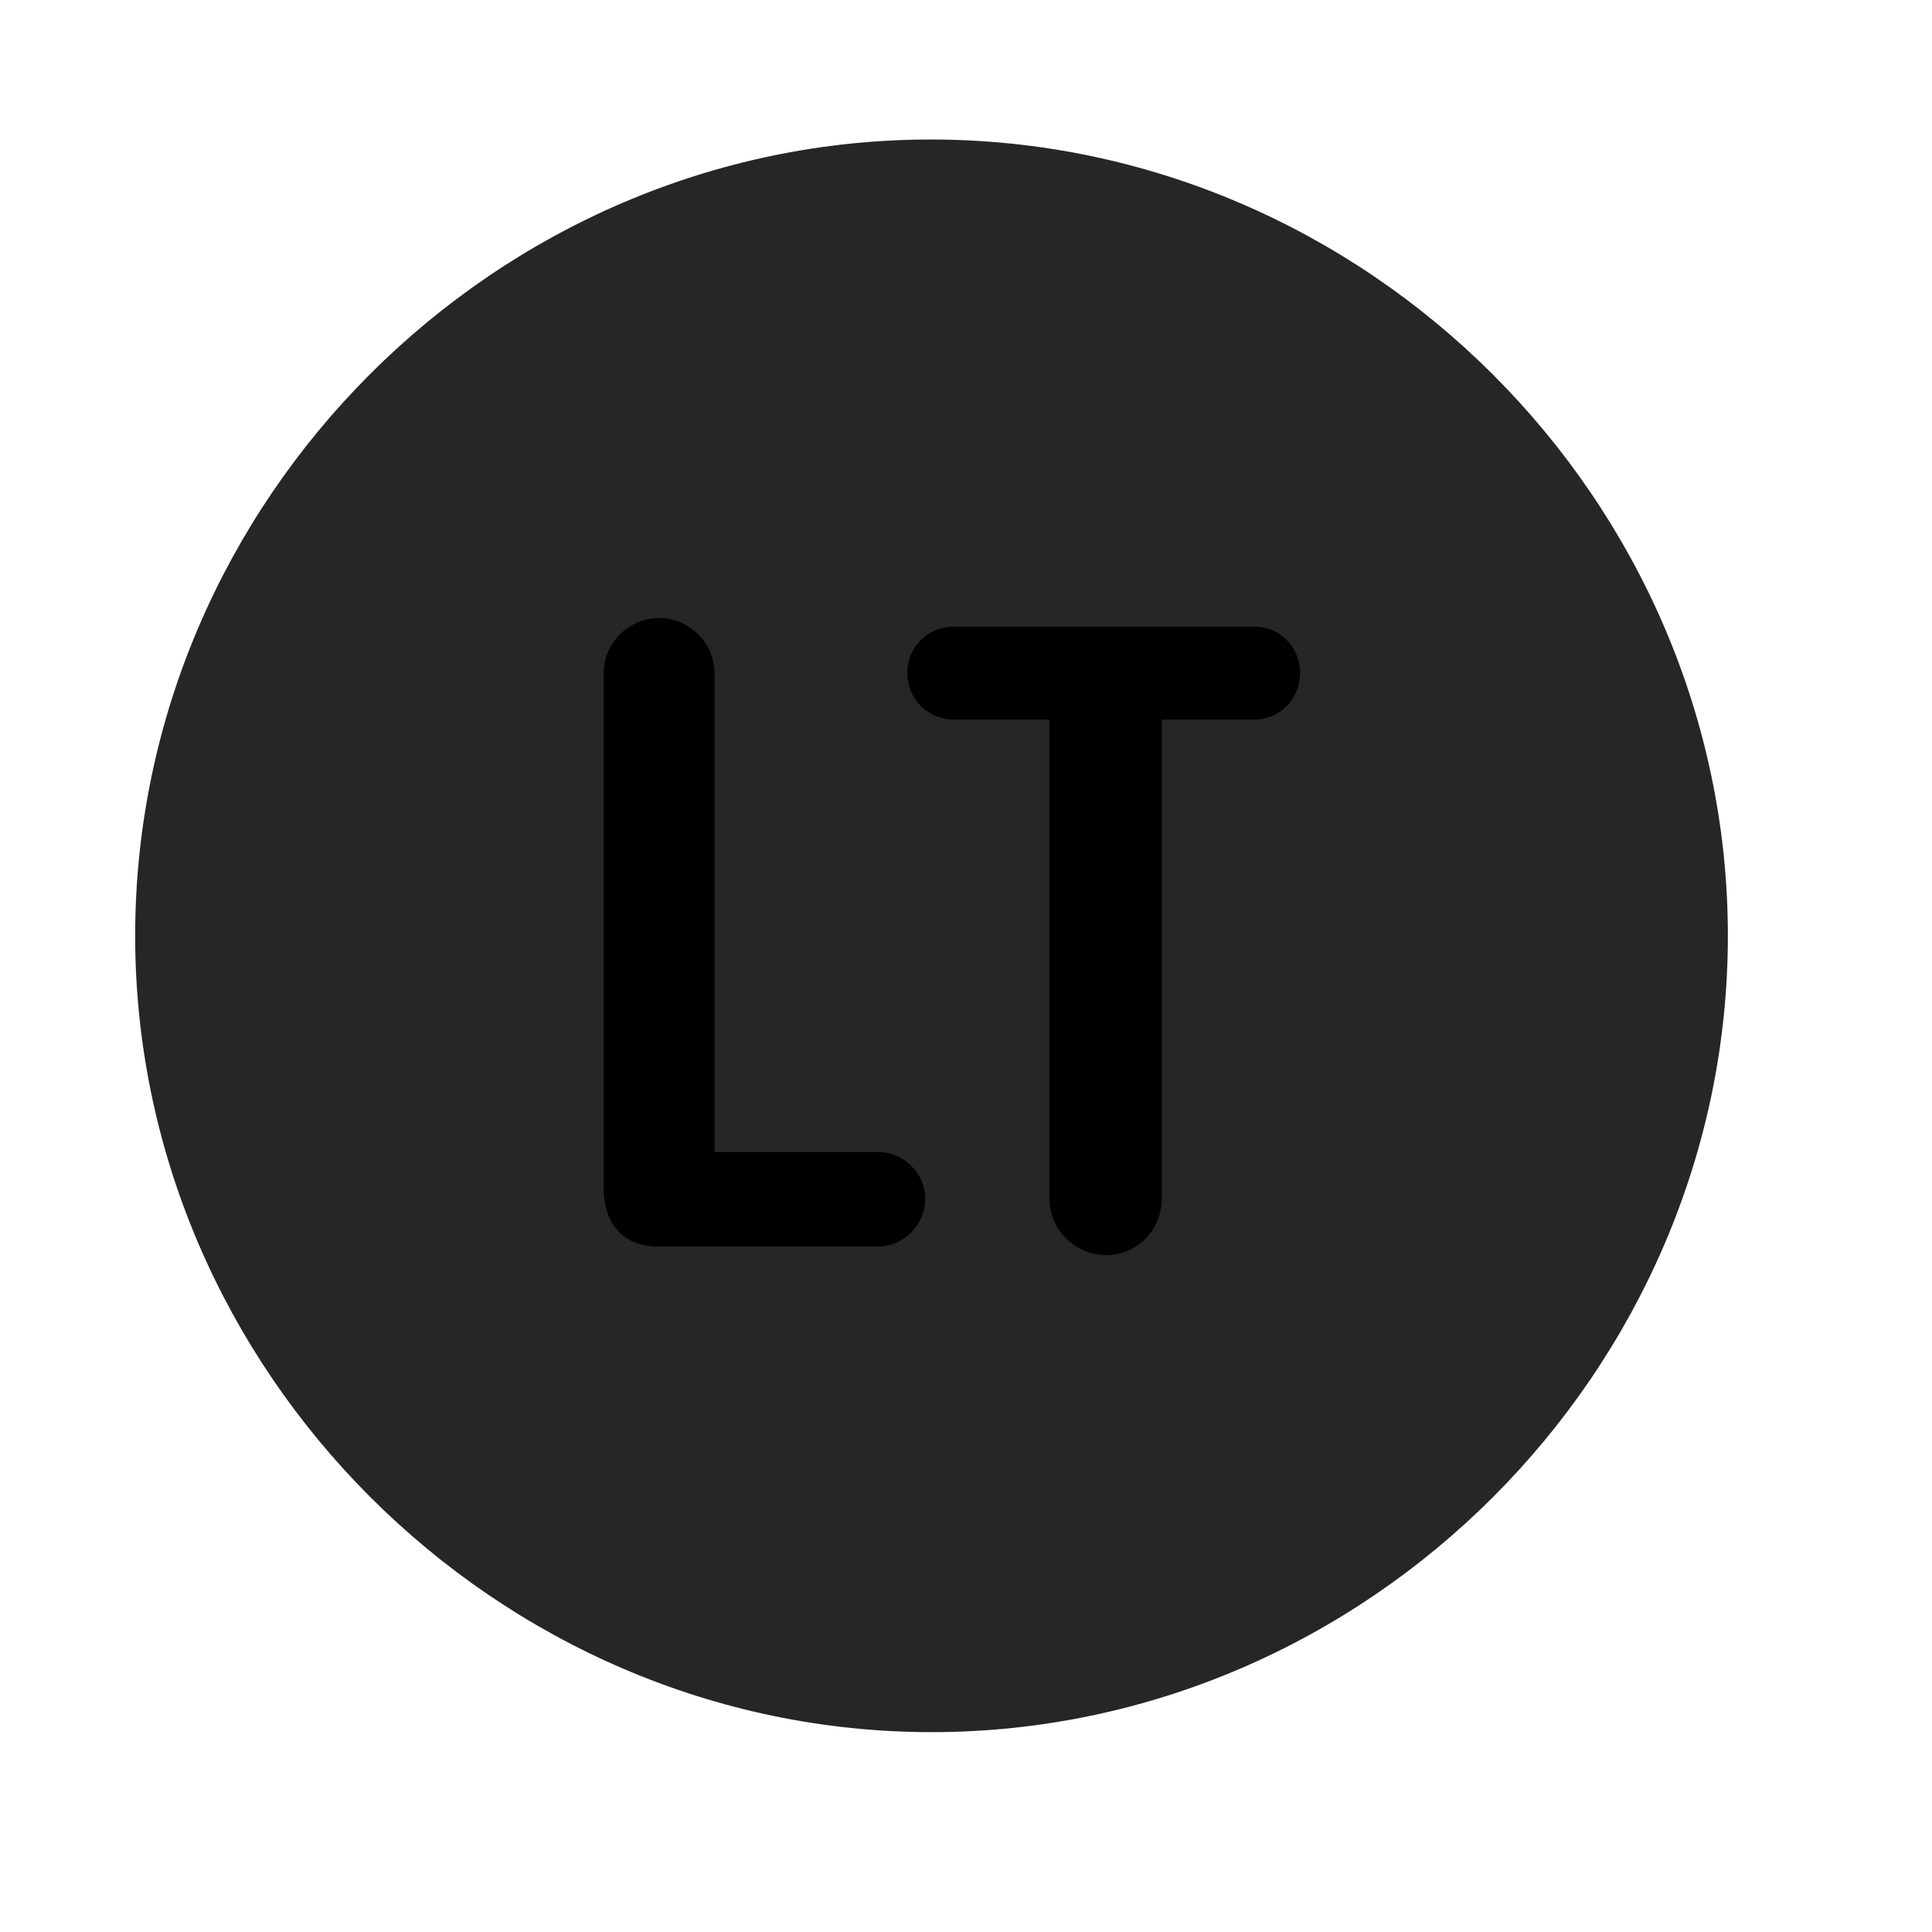 <svg width="29" height="29" viewBox="0 0 29 29" fill="currentColor" xmlns="http://www.w3.org/2000/svg">
<g clip-path="url(#clip0_2207_36798)">
<path d="M13.982 26C20.522 26 25.936 20.574 25.936 14.047C25.936 7.508 20.51 2.094 13.971 2.094C7.443 2.094 2.029 7.508 2.029 14.047C2.029 20.574 7.455 26 13.982 26Z" fill="currentColor" fill-opacity="0.85"/>
<path d="M9.881 18.711C9.354 18.711 9.061 18.371 9.061 17.832V10.109C9.061 9.652 9.436 9.277 9.893 9.277C10.35 9.277 10.725 9.652 10.725 10.109V17.293H13.186C13.561 17.293 13.889 17.609 13.889 17.996C13.889 18.383 13.561 18.711 13.186 18.711H9.881ZM16.608 18.84C16.139 18.84 15.752 18.465 15.752 17.984V10.801H14.322C13.924 10.801 13.619 10.496 13.619 10.098C13.619 9.711 13.924 9.406 14.322 9.406H18.834C19.209 9.406 19.514 9.711 19.514 10.098C19.514 10.496 19.209 10.801 18.834 10.801H17.44V17.984C17.44 18.465 17.065 18.84 16.608 18.84Z" fill="currentColor"/>
</g>
<defs>
<clipPath id="clip0_2207_36798">
<rect width="23.906" height="23.918" fill="currentColor" transform="translate(2.029 2.094)"/>
</clipPath>
</defs>
</svg>
